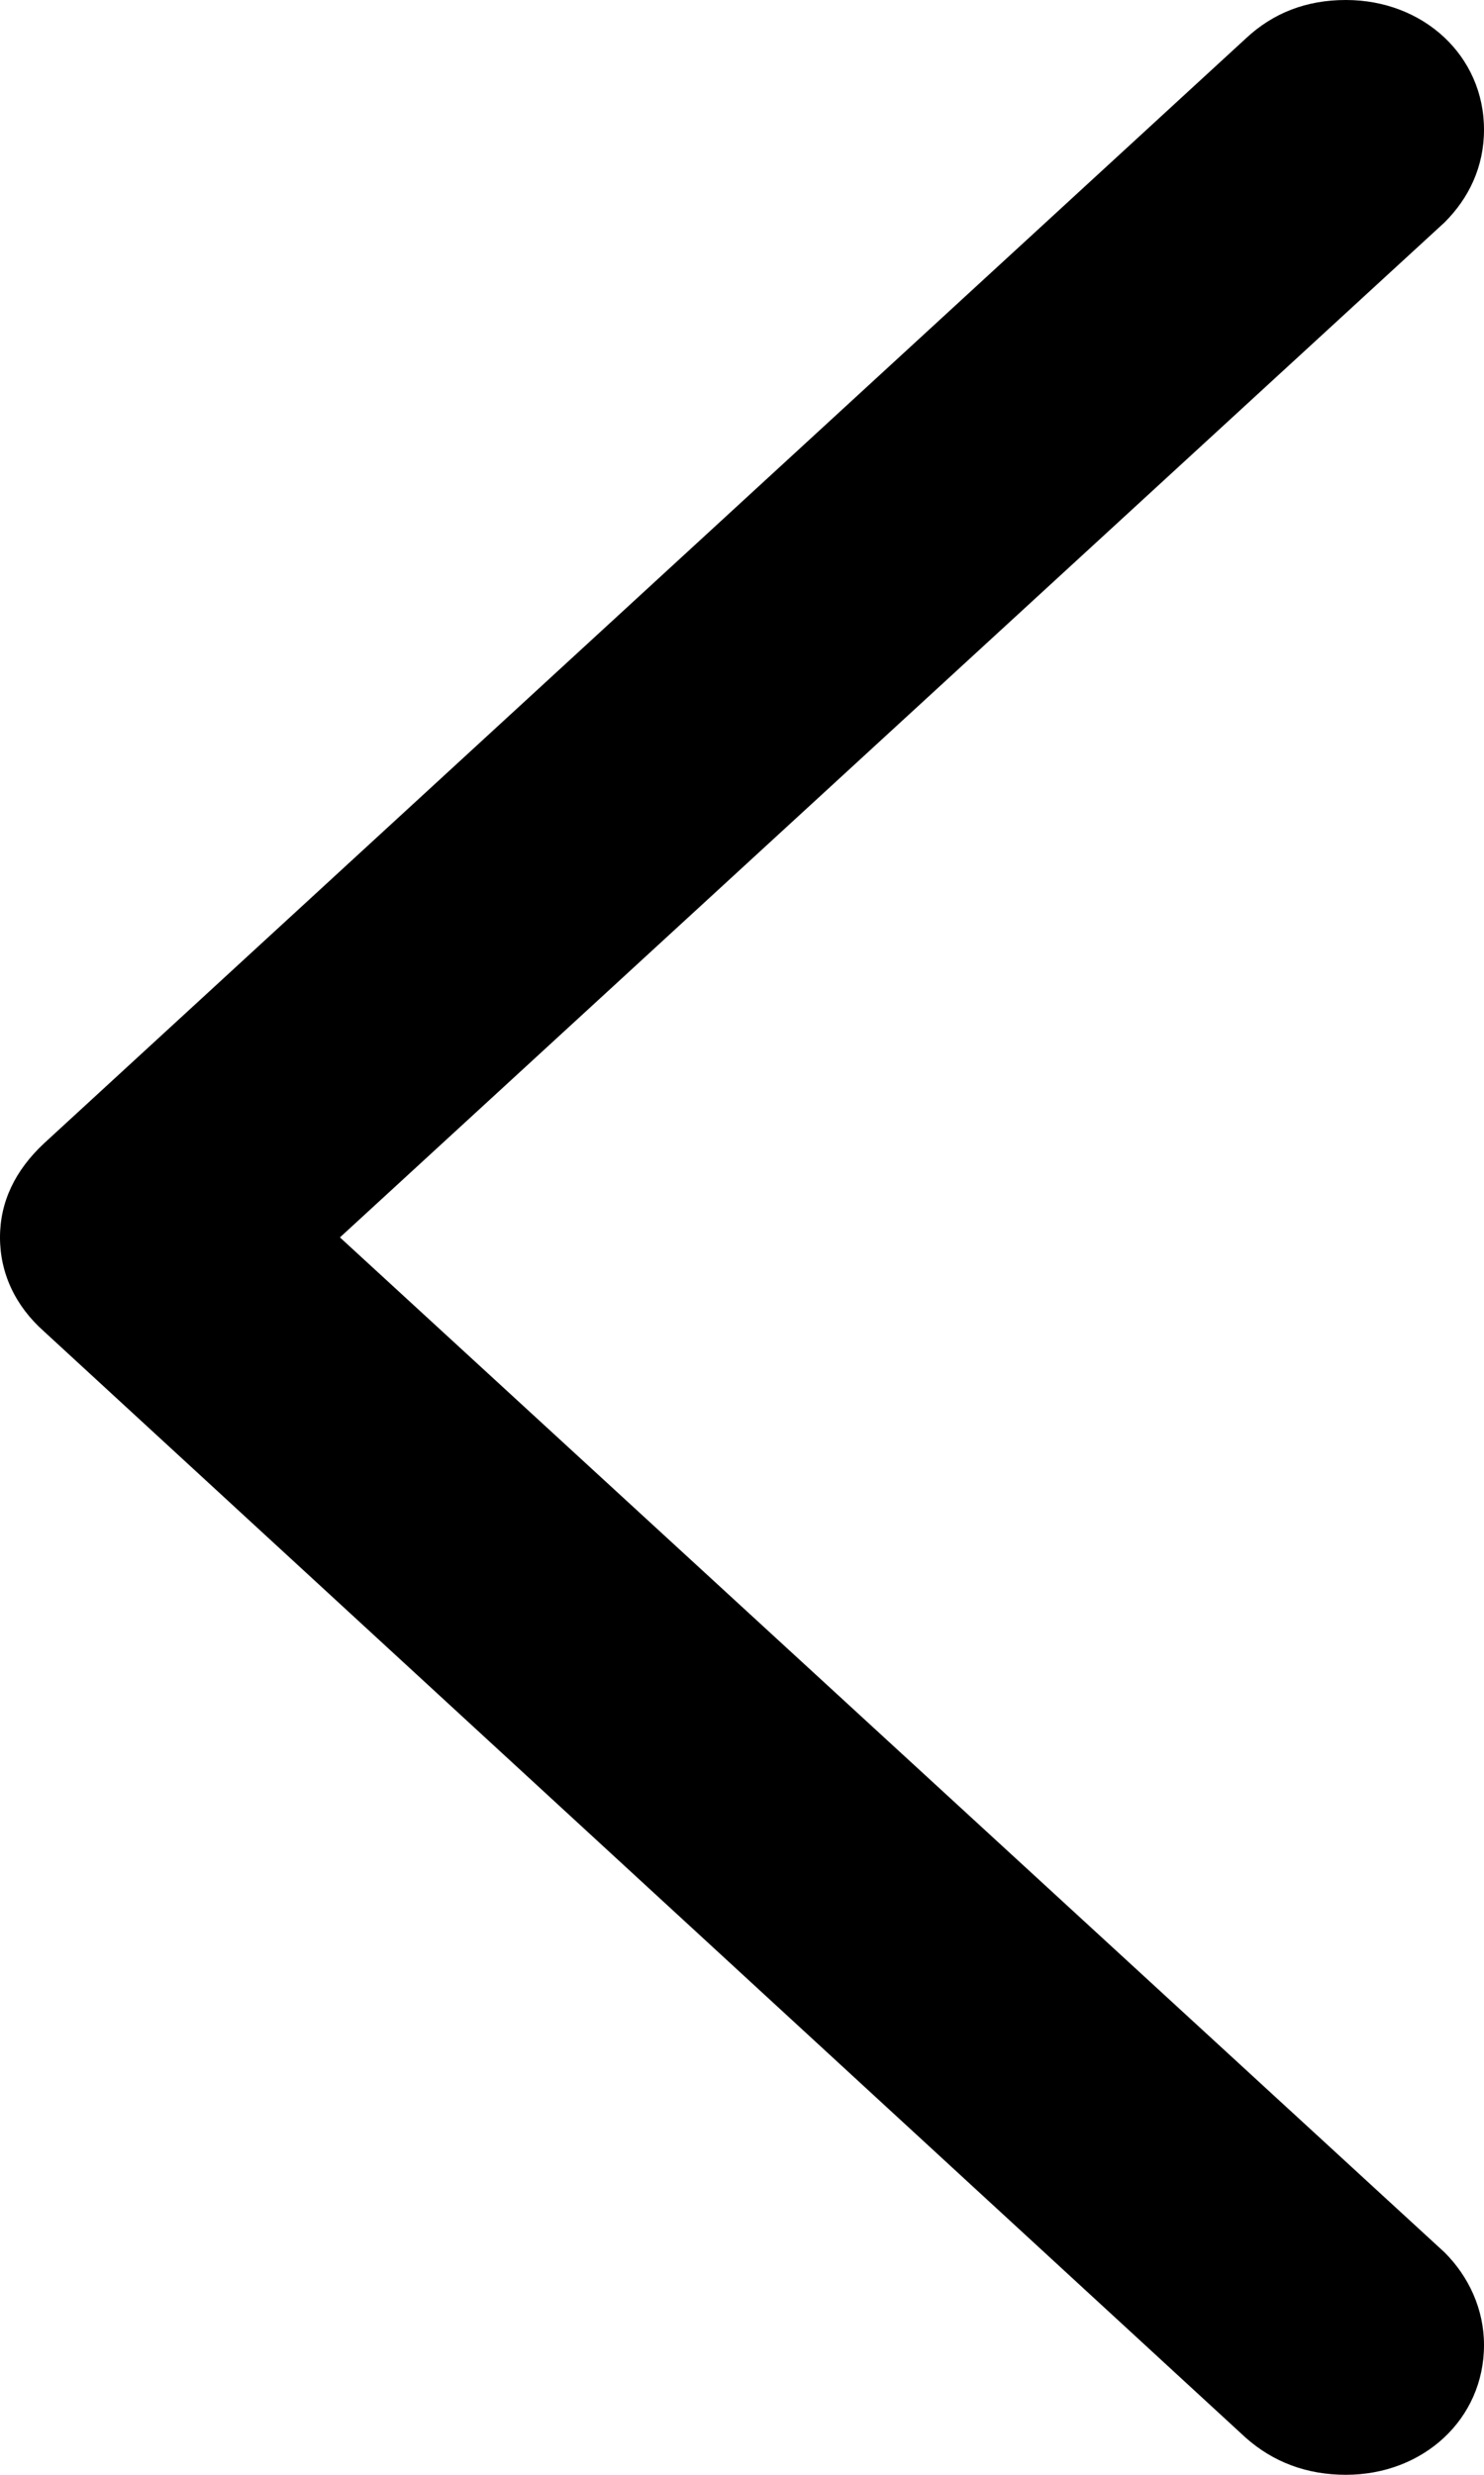 <svg
      width="15"
      height="25"
      viewBox="0 0 15 25"
      fill="none"
      xmlns="http://www.w3.org/2000/svg"
    >
      <path
        d="M0 12.5C0 12.86 0.153 13.191 0.445 13.45L12.592 24.626C12.868 24.87 13.206 25 13.604 25C14.386 25 15 24.438 15 23.689C15 23.329 14.847 22.998 14.601 22.753L3.436 12.5L14.601 2.247C14.847 2.002 15 1.685 15 1.31C15 0.562 14.386 0 13.604 0C13.206 0 12.868 0.13 12.592 0.389L0.445 11.55C0.153 11.823 0 12.14 0 12.5Z"
        fill="black"
      />
    </svg>